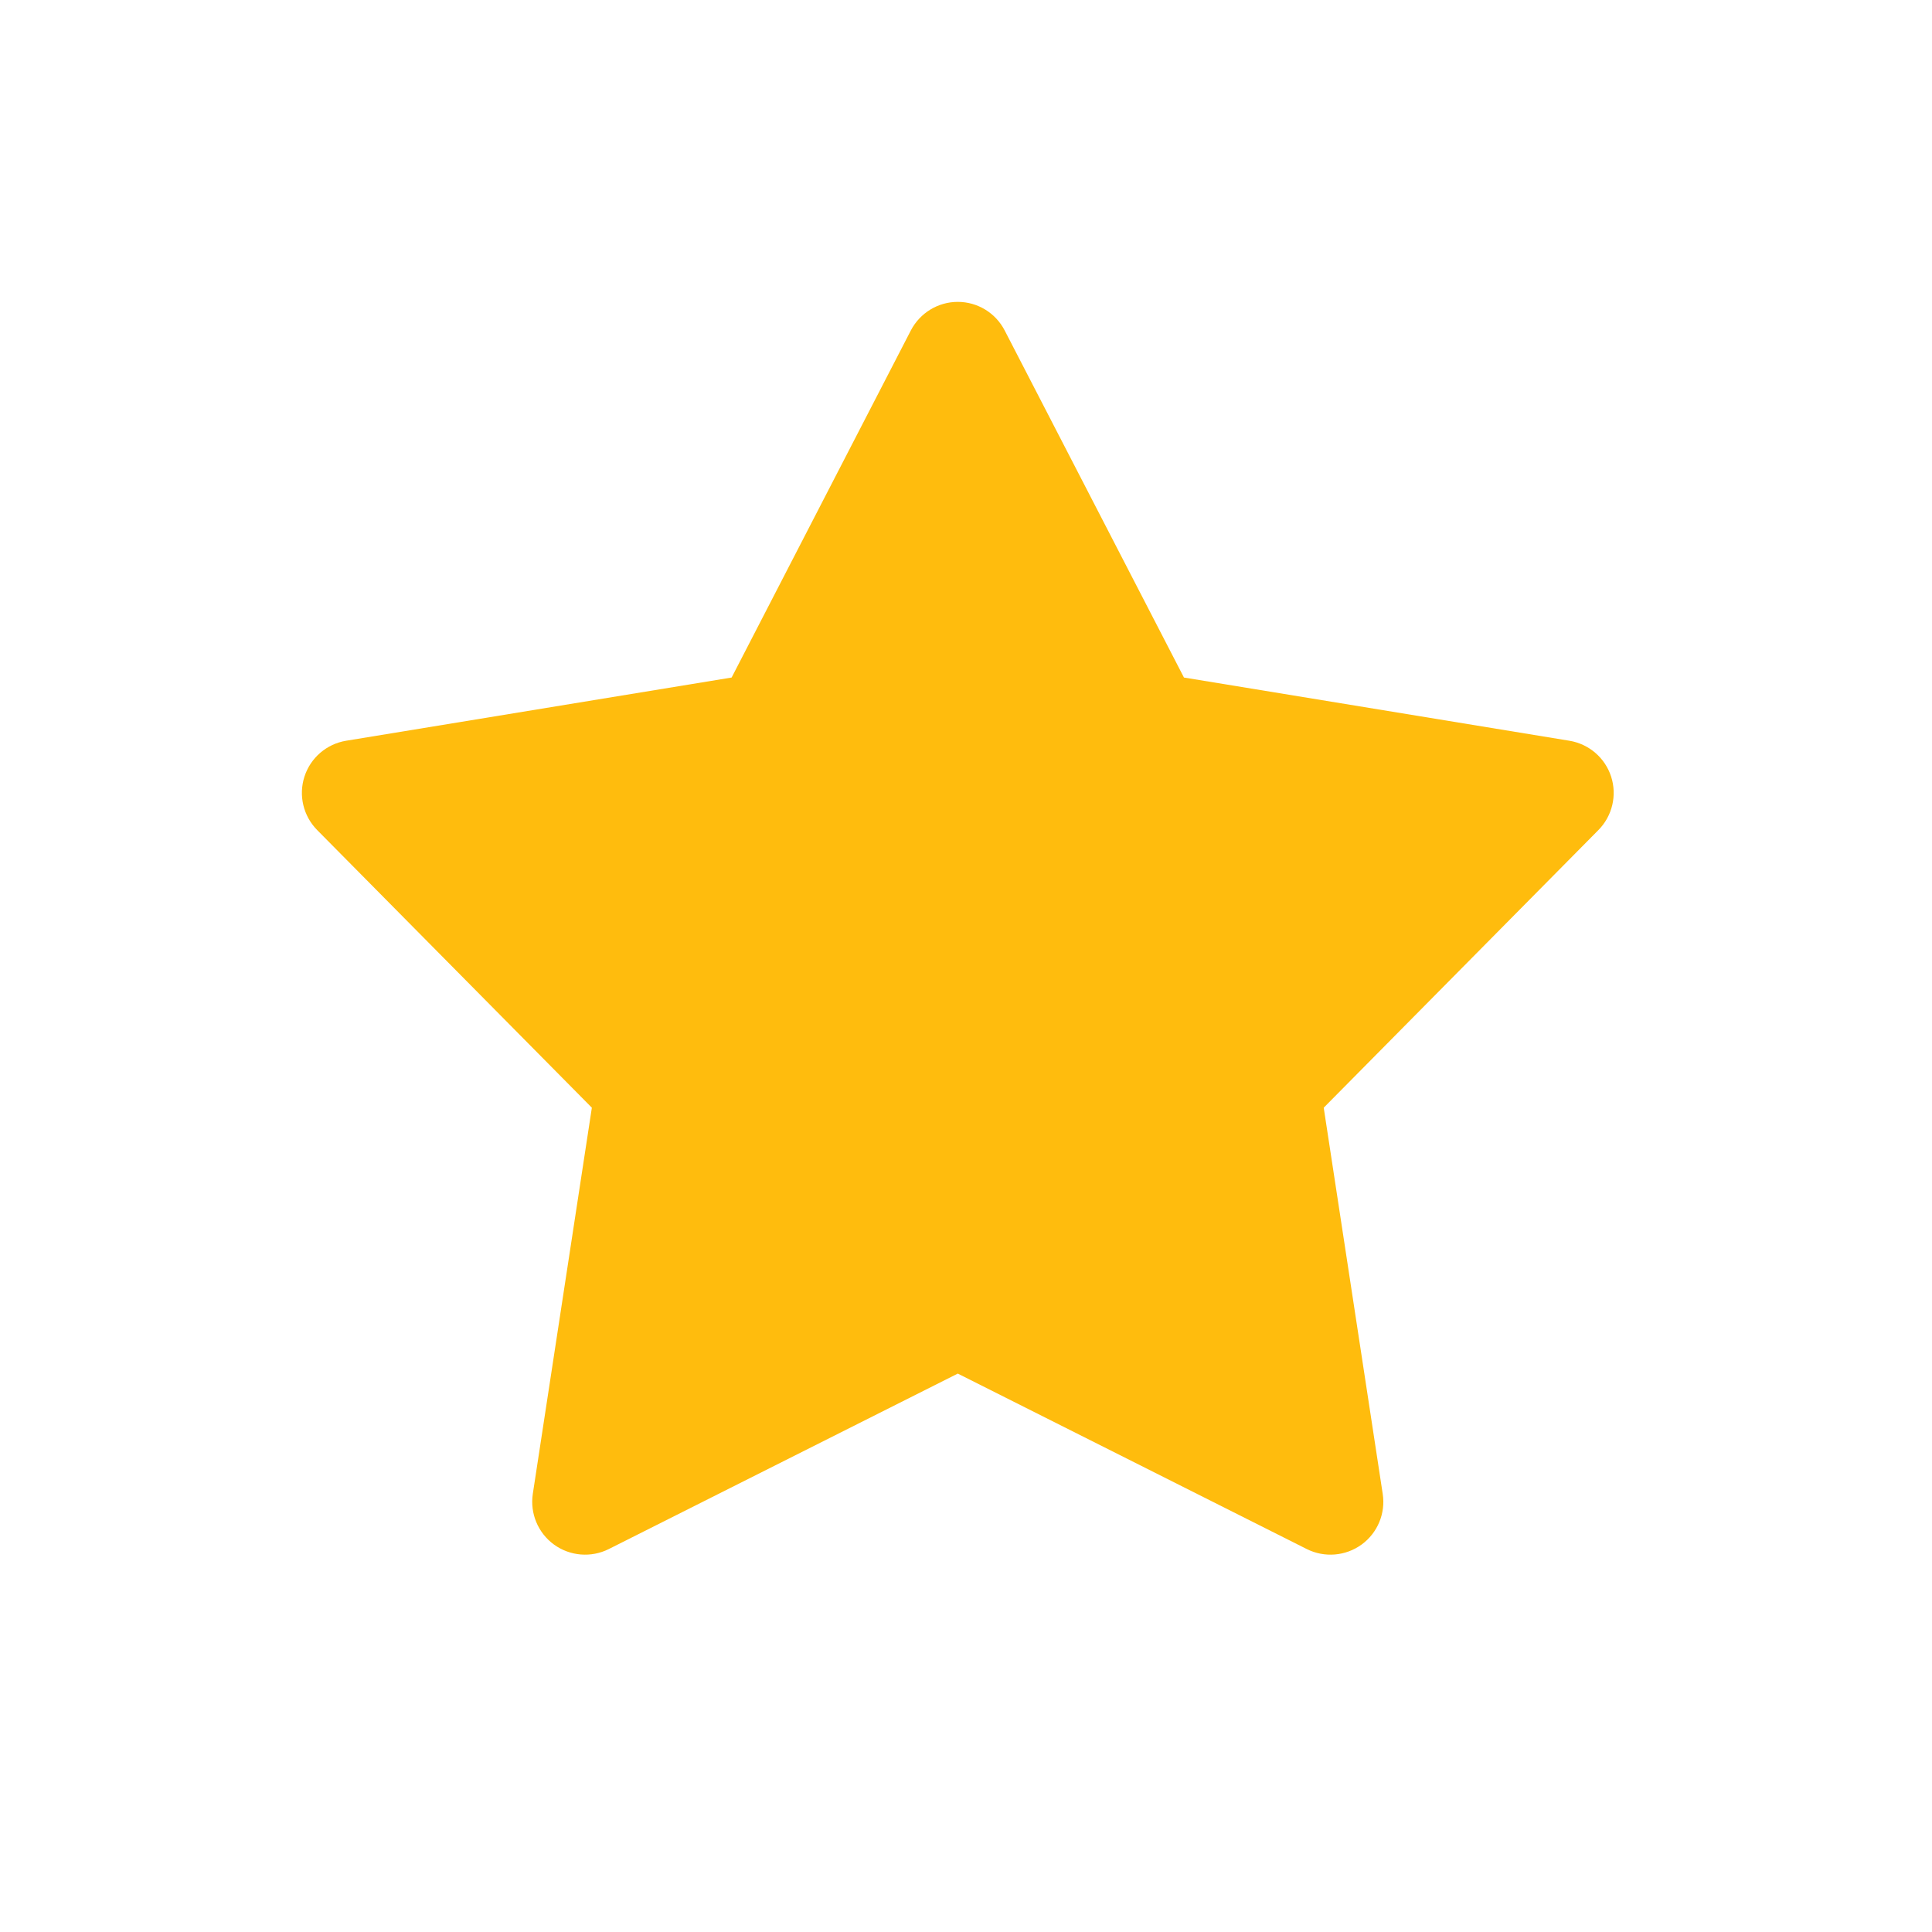 <svg width="32" height="32" viewBox="0 0 32 32" fill="none" xmlns="http://www.w3.org/2000/svg">
<path fill-rule="evenodd" clip-rule="evenodd" d="M16.641 5.474C16.491 5.183 16.191 5 15.864 5C15.537 5 15.237 5.183 15.086 5.474L12.118 11.222L5.733 12.269C5.41 12.322 5.144 12.551 5.043 12.862C4.942 13.173 5.023 13.515 5.253 13.748L9.803 18.347L8.825 24.743C8.776 25.066 8.911 25.39 9.176 25.583C9.441 25.775 9.791 25.804 10.084 25.657L15.864 22.751L21.644 25.657C21.937 25.804 22.287 25.775 22.552 25.583C22.817 25.39 22.952 25.066 22.902 24.743L21.925 18.347L26.475 13.748C26.705 13.515 26.786 13.173 26.685 12.862C26.584 12.551 26.317 12.322 25.994 12.269L19.61 11.222L16.641 5.474Z" fill="#FFBC0D"/>
</svg>
